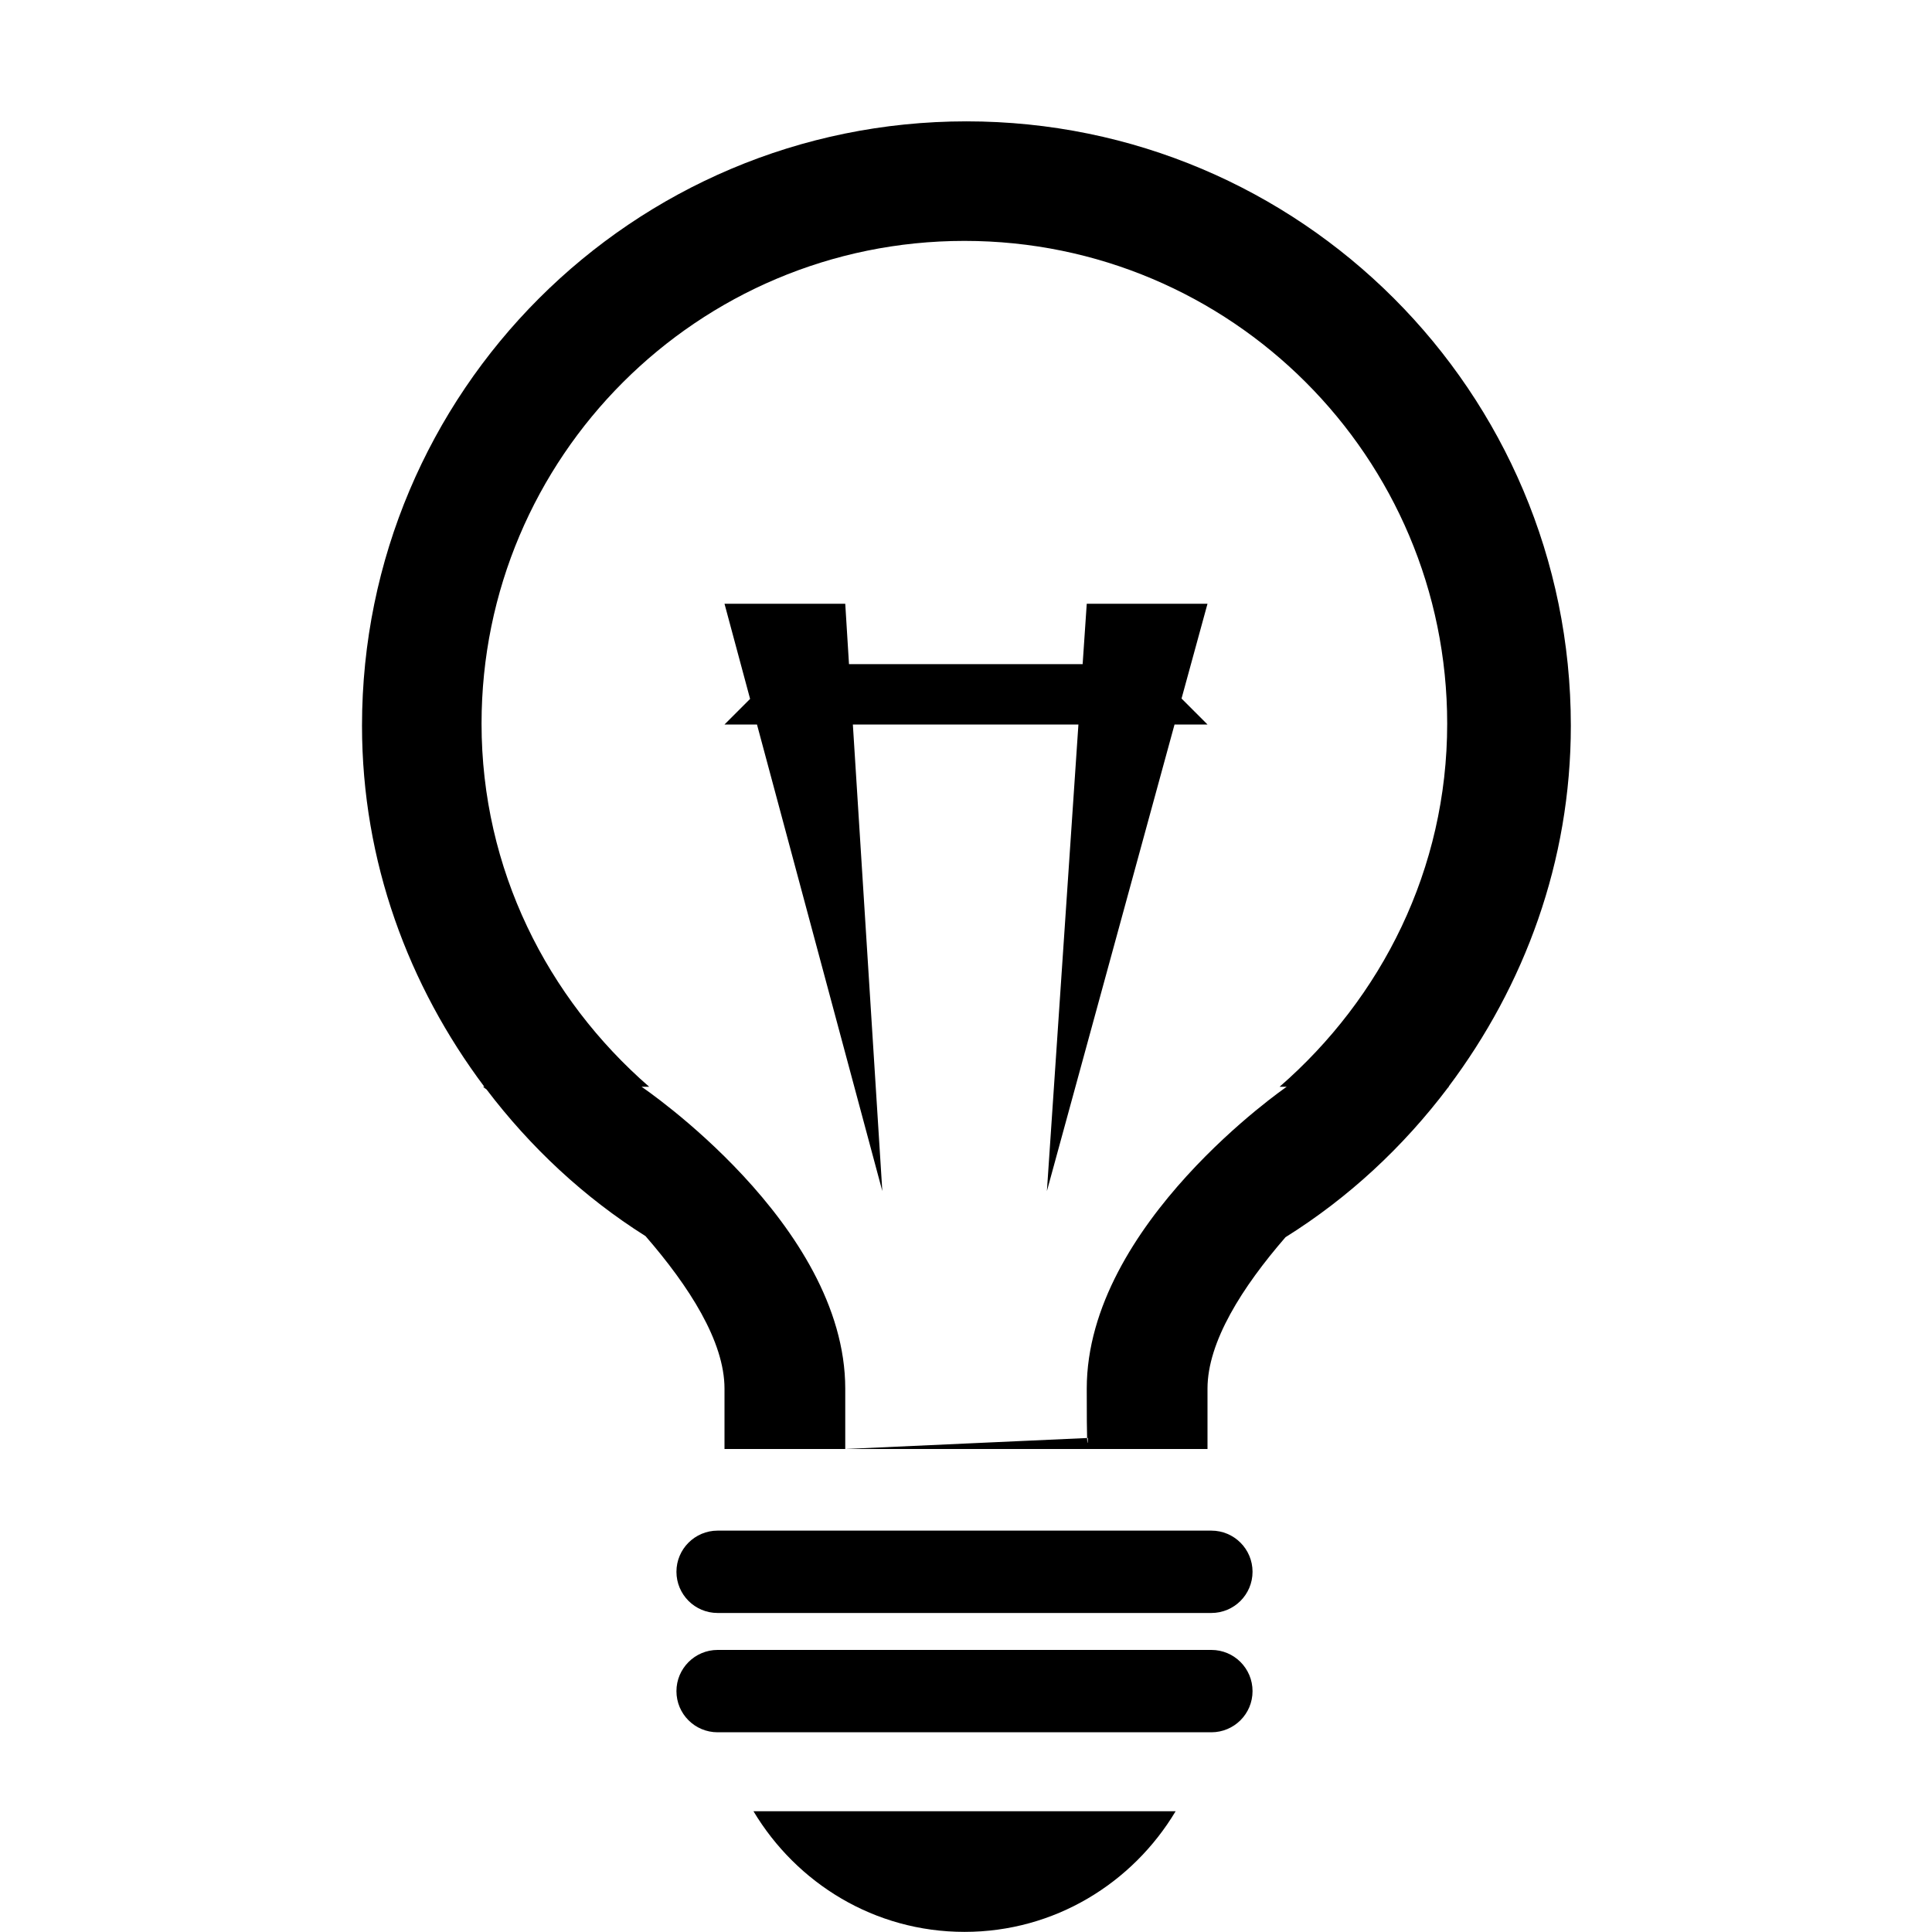 <?xml version="1.0" encoding="utf-8"?>
<!-- Generator: Adobe Illustrator 16.0.3, SVG Export Plug-In . SVG Version: 6.00 Build 0)  -->
<!DOCTYPE svg PUBLIC "-//W3C//DTD SVG 1.1//EN" "http://www.w3.org/Graphics/SVG/1.1/DTD/svg11.dtd">
<svg version="1.1" id="Layer_1" xmlns="http://www.w3.org/2000/svg" xmlns:xlink="http://www.w3.org/1999/xlink" x="0px" y="0px"
	 width="16px" height="16px" viewBox="0 0 16 16" style="enable-background:new 0 0 16 16;" xml:space="preserve">
<g id="_x31_6_21_">
	<path style="fill-rule:evenodd;clip-rule:evenodd;" d="M7.988,15.999c0.745,0,1.391-0.403,1.748-0.999H6.24C6.597,15.596,7.242,15.999,7.988,15.999z
		 M10.032,13.664H5.943c-0.188,0-0.341,0.153-0.341,0.341c0,0.188,0.152,0.341,0.341,0.341h4.089c0.188,0,0.341-0.152,0.341-0.341
		C10.373,13.817,10.221,13.664,10.032,13.664z M13.009,6.01c0-2.765-2.24-5.005-5.005-5.005S2.998,3.245,2.998,6.01
		c0,1.126,0.386,2.154,1.013,2.99H4c0,0,0.022,0.018,0.029,0.022c0.364,0.479,0.806,0.893,1.317,1.215C5.707,10.653,6,11.109,6,11.5
		c0,0.291,0,0.434,0,0.5h1c0-0.042,0-0.167,0-0.5C7,10.137,5.313,9,5.313,9h0.063C4.533,8.267,3.988,7.199,3.988,5.993
		c0-2.208,1.79-3.998,3.999-3.998c2.208,0,3.998,1.79,3.998,3.998c0,1.206-0.544,2.273-1.388,3.007h0.059C10.656,9,9,10.137,9,11.5
		c0,0.238,0.001,0.355,0.003,0.409H9.01c0,0-0.004,0.093-0.007,0L7,12h3c0-0.06,0-0.197,0-0.5c0-0.388,0.288-0.841,0.646-1.254
		c0.523-0.327,0.975-0.748,1.345-1.238C11.991,9.007,12,9,12,9h-0.004C12.624,8.164,13.009,7.136,13.009,6.01z M10.032,12.676H5.943
		c-0.188,0-0.341,0.153-0.341,0.341c0,0.188,0.152,0.341,0.341,0.341h4.089c0.188,0,0.341-0.152,0.341-0.341
		C10.373,12.829,10.221,12.676,10.032,12.676z M9.727,6H10L9.785,5.785L10,5H9L8.966,5.5H7.031L7,5H6l0.212,0.788L6,6h0.269
		l1.038,3.864L7.063,6h1.868L8.67,9.864L9.727,6z"/>
</g>
</svg>
